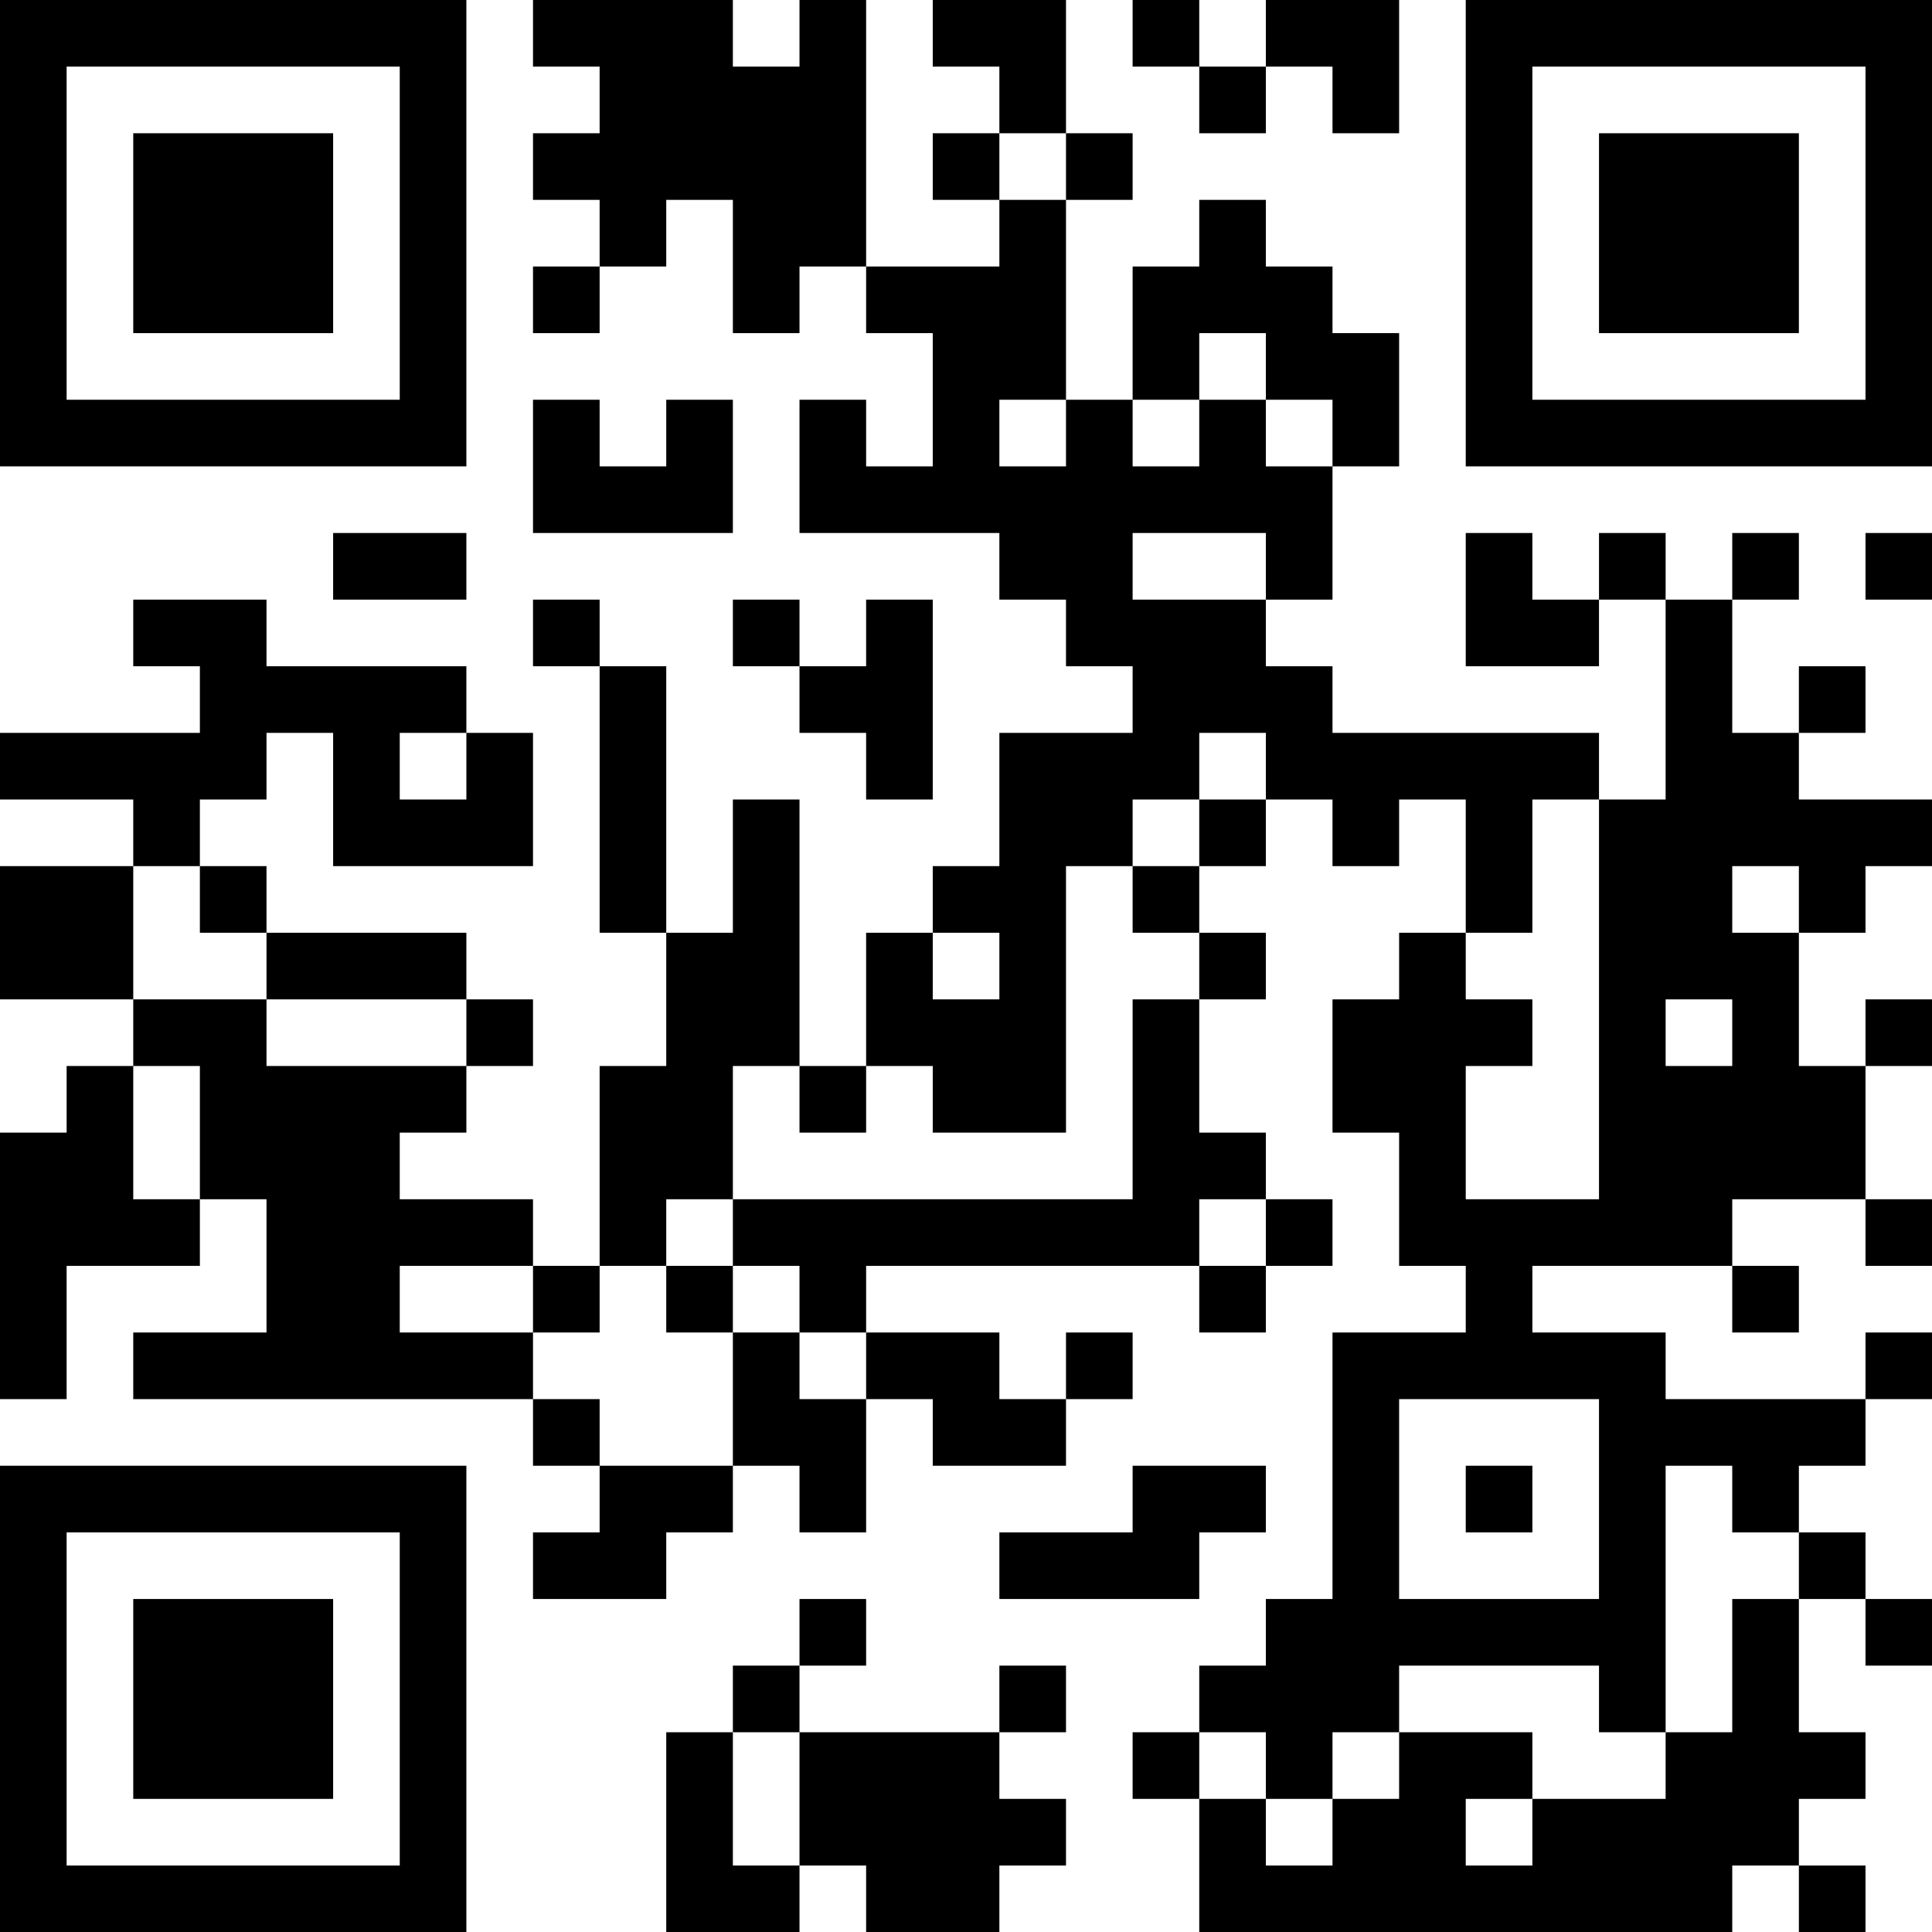 <?xml version="1.0" encoding="UTF-8"?>
<svg xmlns="http://www.w3.org/2000/svg" version="1.1" width="200" height="200" viewBox="0 0 200 200"><rect x="0" y="0" width="200" height="200" fill="#ffffff"/><g transform="scale(6.897)"><g transform="translate(0,0)"><path fill-rule="evenodd" d="M8 0L8 1L9 1L9 2L8 2L8 3L9 3L9 4L8 4L8 5L9 5L9 4L10 4L10 3L11 3L11 5L12 5L12 4L13 4L13 5L14 5L14 7L13 7L13 6L12 6L12 8L15 8L15 9L16 9L16 10L17 10L17 11L15 11L15 13L14 13L14 14L13 14L13 16L12 16L12 12L11 12L11 14L10 14L10 10L9 10L9 9L8 9L8 10L9 10L9 14L10 14L10 16L9 16L9 19L8 19L8 18L6 18L6 17L7 17L7 16L8 16L8 15L7 15L7 14L4 14L4 13L3 13L3 12L4 12L4 11L5 11L5 13L8 13L8 11L7 11L7 10L4 10L4 9L2 9L2 10L3 10L3 11L0 11L0 12L2 12L2 13L0 13L0 15L2 15L2 16L1 16L1 17L0 17L0 21L1 21L1 19L3 19L3 18L4 18L4 20L2 20L2 21L8 21L8 22L9 22L9 23L8 23L8 24L10 24L10 23L11 23L11 22L12 22L12 23L13 23L13 21L14 21L14 22L16 22L16 21L17 21L17 20L16 20L16 21L15 21L15 20L13 20L13 19L18 19L18 20L19 20L19 19L20 19L20 18L19 18L19 17L18 17L18 15L19 15L19 14L18 14L18 13L19 13L19 12L20 12L20 13L21 13L21 12L22 12L22 14L21 14L21 15L20 15L20 17L21 17L21 19L22 19L22 20L20 20L20 24L19 24L19 25L18 25L18 26L17 26L17 27L18 27L18 29L26 29L26 28L27 28L27 29L28 29L28 28L27 28L27 27L28 27L28 26L27 26L27 24L28 24L28 25L29 25L29 24L28 24L28 23L27 23L27 22L28 22L28 21L29 21L29 20L28 20L28 21L25 21L25 20L23 20L23 19L26 19L26 20L27 20L27 19L26 19L26 18L28 18L28 19L29 19L29 18L28 18L28 16L29 16L29 15L28 15L28 16L27 16L27 14L28 14L28 13L29 13L29 12L27 12L27 11L28 11L28 10L27 10L27 11L26 11L26 9L27 9L27 8L26 8L26 9L25 9L25 8L24 8L24 9L23 9L23 8L22 8L22 10L24 10L24 9L25 9L25 12L24 12L24 11L20 11L20 10L19 10L19 9L20 9L20 7L21 7L21 5L20 5L20 4L19 4L19 3L18 3L18 4L17 4L17 6L16 6L16 3L17 3L17 2L16 2L16 0L14 0L14 1L15 1L15 2L14 2L14 3L15 3L15 4L13 4L13 0L12 0L12 1L11 1L11 0ZM17 0L17 1L18 1L18 2L19 2L19 1L20 1L20 2L21 2L21 0L19 0L19 1L18 1L18 0ZM15 2L15 3L16 3L16 2ZM18 5L18 6L17 6L17 7L18 7L18 6L19 6L19 7L20 7L20 6L19 6L19 5ZM8 6L8 8L11 8L11 6L10 6L10 7L9 7L9 6ZM15 6L15 7L16 7L16 6ZM5 8L5 9L7 9L7 8ZM17 8L17 9L19 9L19 8ZM28 8L28 9L29 9L29 8ZM11 9L11 10L12 10L12 11L13 11L13 12L14 12L14 9L13 9L13 10L12 10L12 9ZM6 11L6 12L7 12L7 11ZM18 11L18 12L17 12L17 13L16 13L16 17L14 17L14 16L13 16L13 17L12 17L12 16L11 16L11 18L10 18L10 19L9 19L9 20L8 20L8 19L6 19L6 20L8 20L8 21L9 21L9 22L11 22L11 20L12 20L12 21L13 21L13 20L12 20L12 19L11 19L11 18L17 18L17 15L18 15L18 14L17 14L17 13L18 13L18 12L19 12L19 11ZM23 12L23 14L22 14L22 15L23 15L23 16L22 16L22 18L24 18L24 12ZM2 13L2 15L4 15L4 16L7 16L7 15L4 15L4 14L3 14L3 13ZM26 13L26 14L27 14L27 13ZM14 14L14 15L15 15L15 14ZM25 15L25 16L26 16L26 15ZM2 16L2 18L3 18L3 16ZM18 18L18 19L19 19L19 18ZM10 19L10 20L11 20L11 19ZM21 21L21 24L24 24L24 21ZM17 22L17 23L15 23L15 24L18 24L18 23L19 23L19 22ZM22 22L22 23L23 23L23 22ZM25 22L25 26L24 26L24 25L21 25L21 26L20 26L20 27L19 27L19 26L18 26L18 27L19 27L19 28L20 28L20 27L21 27L21 26L23 26L23 27L22 27L22 28L23 28L23 27L25 27L25 26L26 26L26 24L27 24L27 23L26 23L26 22ZM12 24L12 25L11 25L11 26L10 26L10 29L12 29L12 28L13 28L13 29L15 29L15 28L16 28L16 27L15 27L15 26L16 26L16 25L15 25L15 26L12 26L12 25L13 25L13 24ZM11 26L11 28L12 28L12 26ZM0 0L0 7L7 7L7 0ZM1 1L1 6L6 6L6 1ZM2 2L2 5L5 5L5 2ZM22 0L22 7L29 7L29 0ZM23 1L23 6L28 6L28 1ZM24 2L24 5L27 5L27 2ZM0 22L0 29L7 29L7 22ZM1 23L1 28L6 28L6 23ZM2 24L2 27L5 27L5 24Z" fill="#000000"/></g></g></svg>

